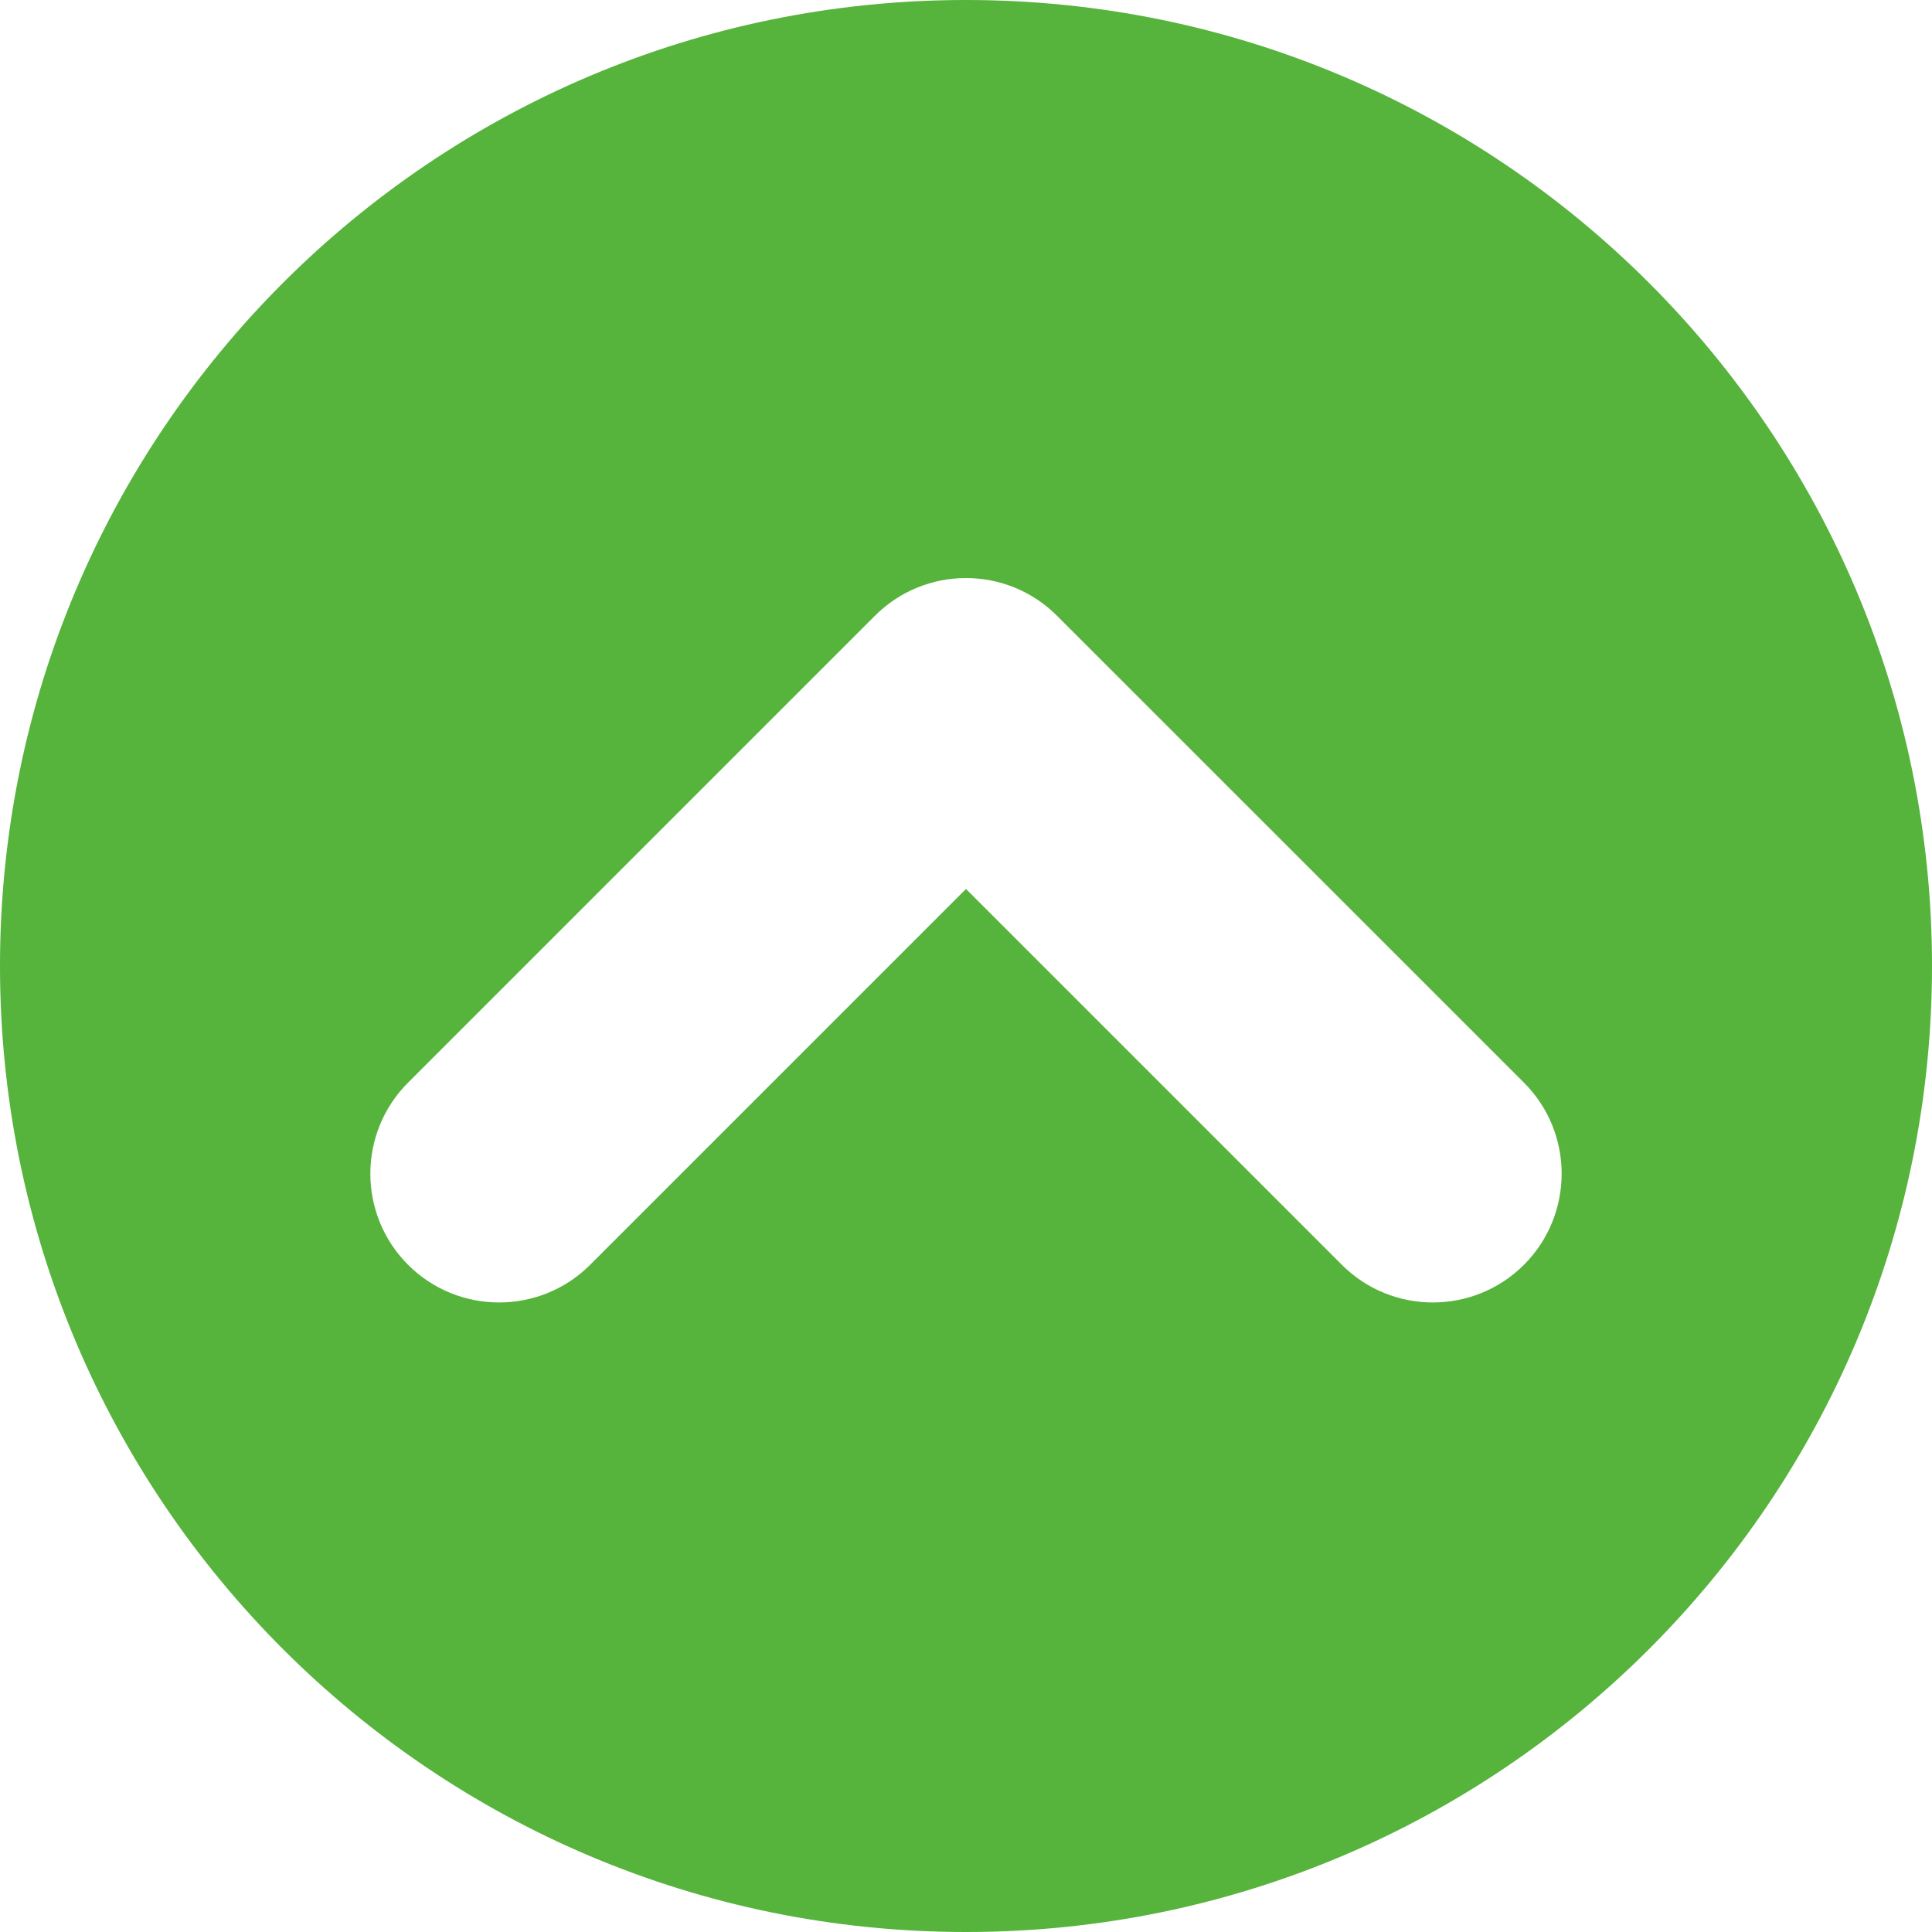 <svg xmlns="http://www.w3.org/2000/svg" width="60" height="60" viewBox="0 0 24726 24726" shape-rendering="geometricPrecision" text-rendering="geometricPrecision" image-rendering="optimizeQuality" fill-rule="evenodd" clip-rule="evenodd"><path d="M12363 0c6828 0 12363 5535 12363 12363s-5535 12363-12363 12363S0 19191 0 12363 5535 0 12363 0zM7553 16187c-643 643-1687 643-2331 0-643-644-643-1688 0-2331l5975-5975c644-644 1688-644 2331 0l5976 5975c643 643 643 1687 0 2331-644 643-1688 643-2331 0l-4810-4810-4810 4810z" fill="#56b33c"/></svg>